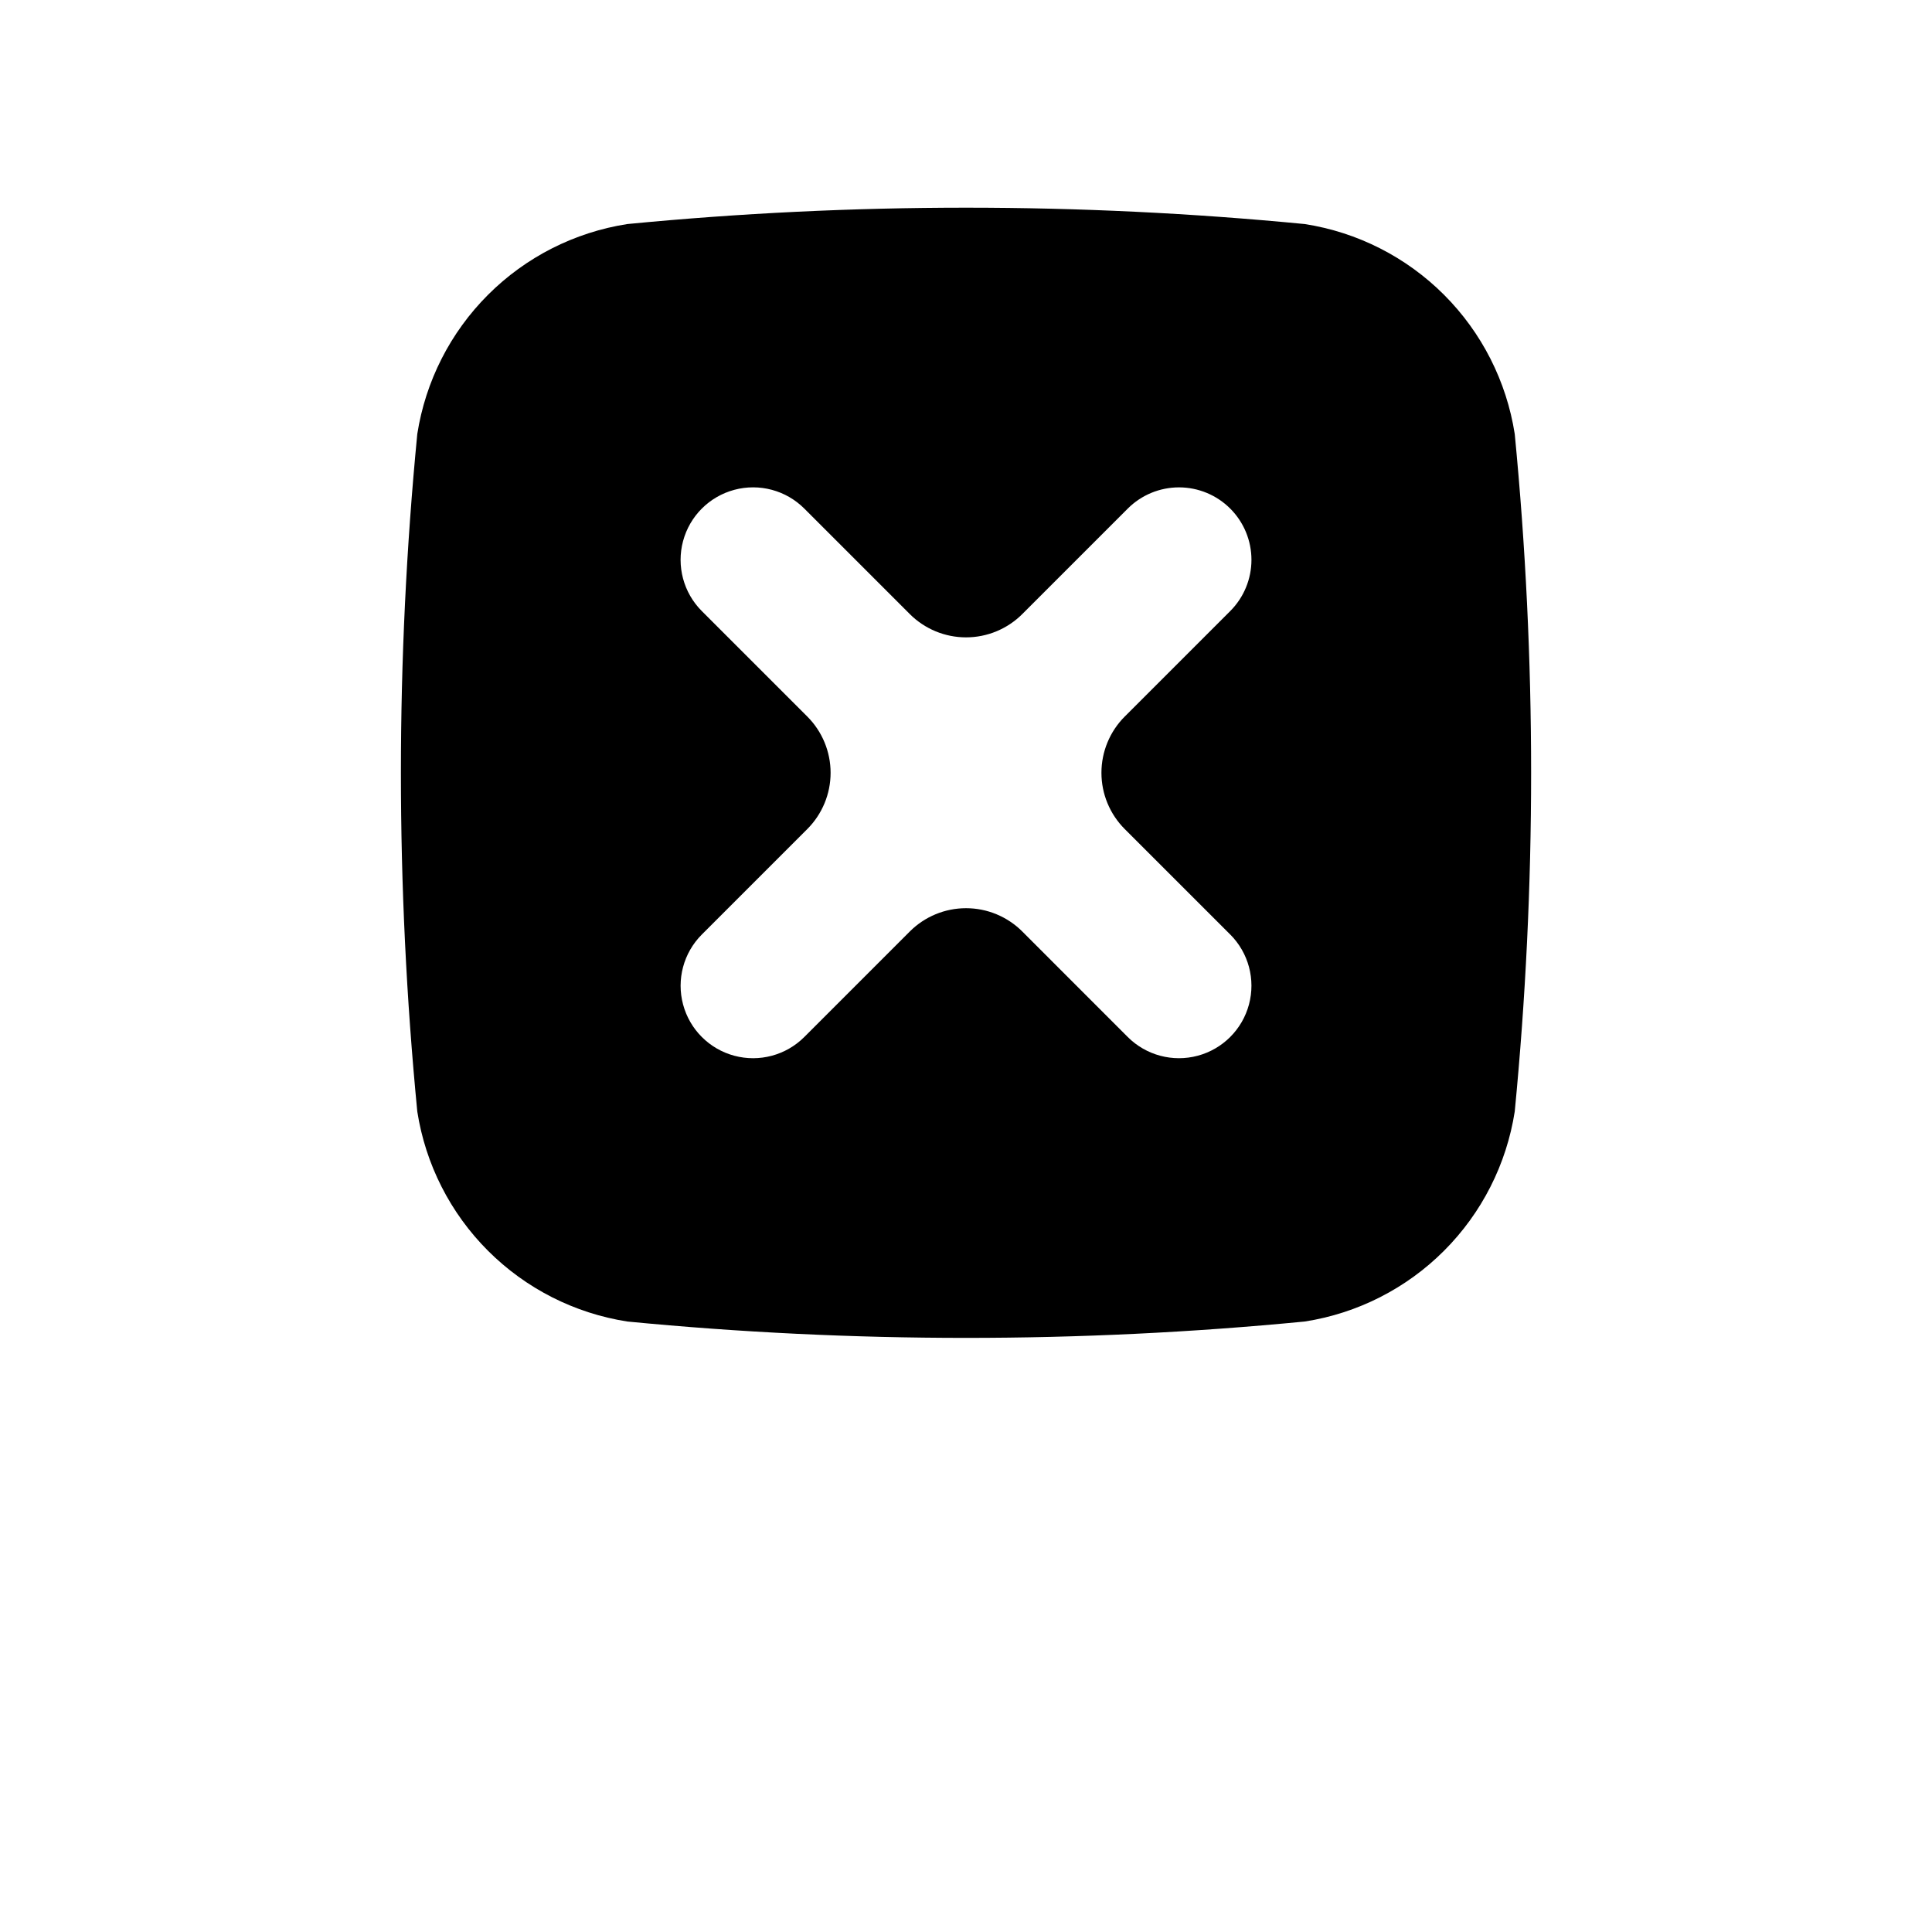 <?xml version="1.0" encoding="UTF-8"?>
<svg width="700pt" height="700pt" version="1.1" viewBox="0 0 700 700" xmlns="http://www.w3.org/2000/svg">
 <path d="m548.82 157.25c-2.977-19.105-11.953-36.77-25.625-50.445-13.676-13.672-31.34-22.648-50.445-25.625-81.633-7.91-163.84-7.91-245.47 0-19.109 2.977-36.777 11.949-50.453 25.625-13.68 13.672-22.656 31.34-25.637 50.445-7.91 81.633-7.91 163.84 0 245.47 2.977 19.113 11.949 36.785 25.629 50.461 13.676 13.68 31.348 22.652 50.461 25.629 81.633 7.91 163.84 7.91 245.47 0 19.109-2.977 36.777-11.953 50.449-25.633 13.676-13.676 22.648-31.348 25.621-50.457 7.91-81.633 7.91-163.84 0-245.47zm-141.31 143.13 38.219 38.203h0.004c6.633 6.633 9.223 16.301 6.793 25.363-2.426 9.062-9.504 16.141-18.566 18.566-9.062 2.43-18.73-0.16-25.363-6.793l-38.203-38.219v-0.004c-5.406-5.402-12.734-8.438-20.379-8.438-7.641 0-14.973 3.035-20.379 8.438l-38.219 38.223c-6.629 6.633-16.297 9.223-25.355 6.801-9.062-2.426-16.141-9.5-18.566-18.559-2.43-9.062 0.156-18.727 6.785-25.359l38.223-38.223c5.402-5.406 8.438-12.734 8.438-20.379 0-7.641-3.035-14.973-8.438-20.379l-38.223-38.219c-6.633-6.633-9.223-16.301-6.793-25.363 2.426-9.062 9.504-16.141 18.566-18.566 9.062-2.43 18.73 0.16 25.363 6.793l38.219 38.219v0.004c5.406 5.402 12.738 8.438 20.379 8.438 7.644 0 14.973-3.035 20.379-8.438l38.223-38.223c4.922-4.922 11.602-7.684 18.562-7.684 6.965 0.004 13.641 2.769 18.562 7.695 4.922 4.922 7.688 11.602 7.684 18.562 0 6.965-2.769 13.641-7.691 18.562l-38.219 38.219h-0.004c-5.402 5.406-8.438 12.738-8.438 20.379 0 7.644 3.035 14.973 8.438 20.379z"/>
</svg>
